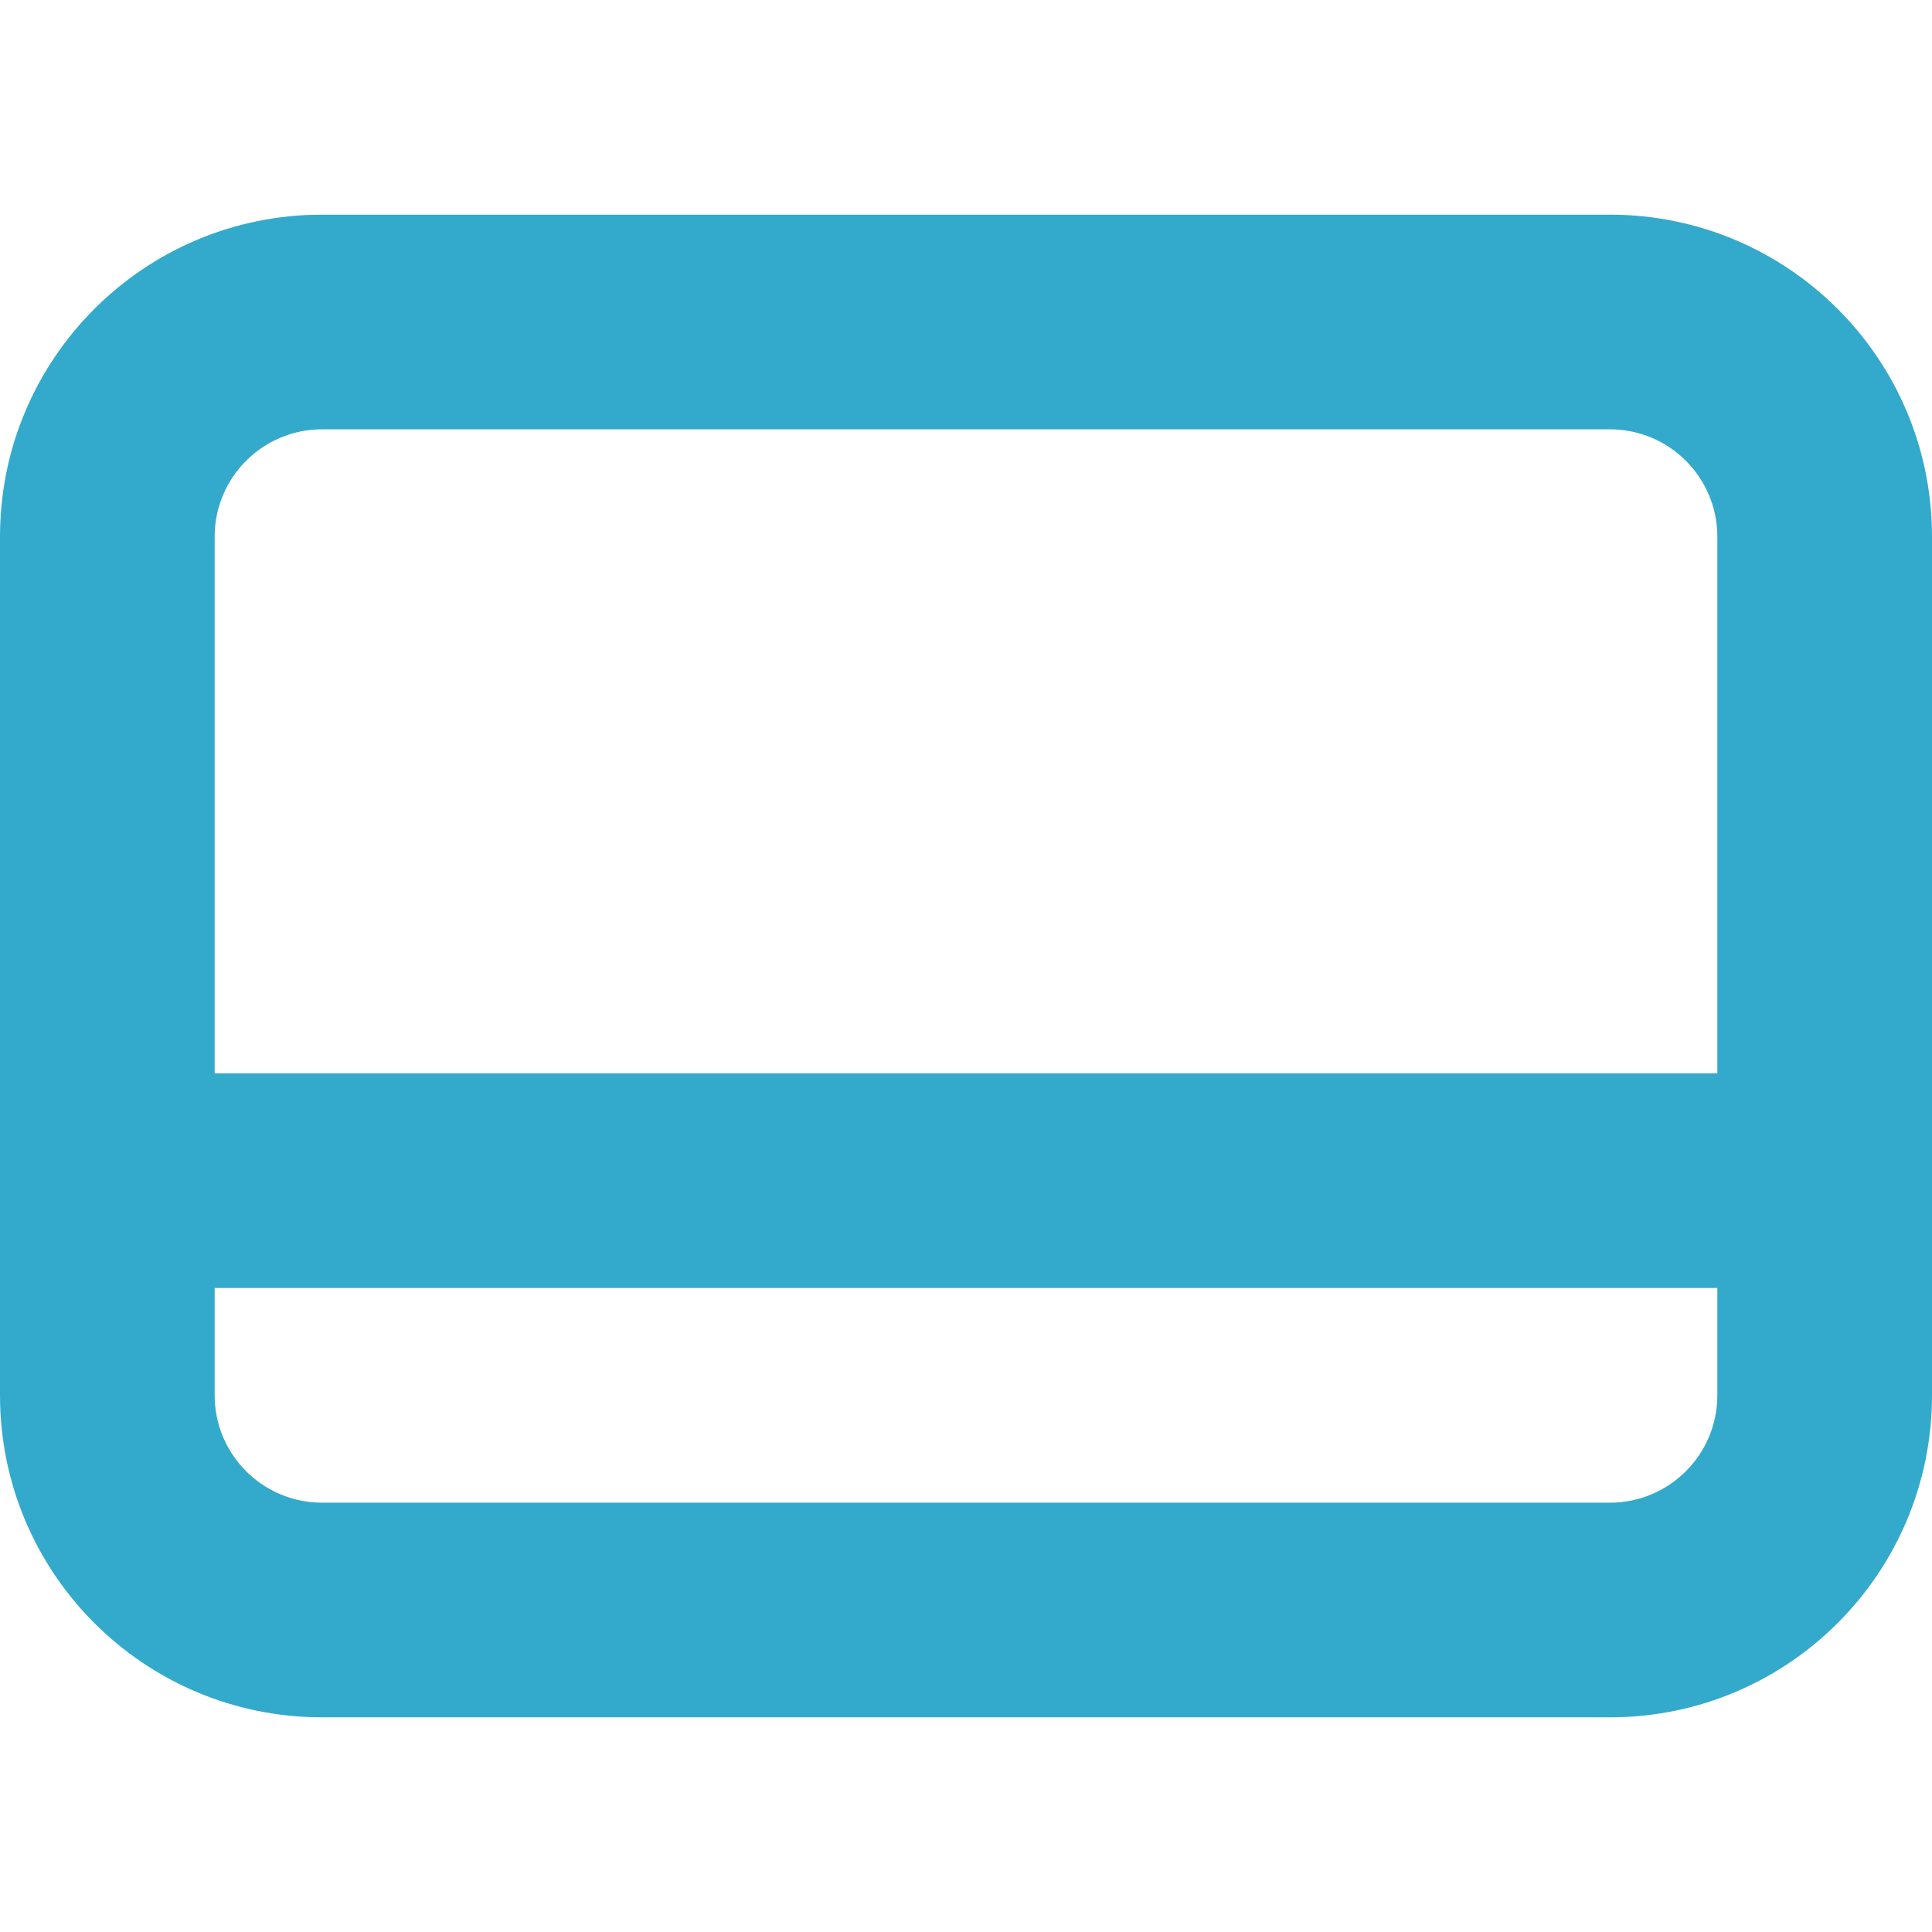 <svg xmlns="http://www.w3.org/2000/svg" width="18" height="18" viewBox="0 0 18 18">
  <title>Footer</title>
  <g id="icons/regular/footer" fill="none" fill-rule="evenodd" stroke="none" stroke-width="1">
    <path id="wide-bottom-slide" fill="#3AC" d="M2,10 L16,10 L16,5 C16,4.448 15.552,4 15,4 L3,4 C2.448,4 2,4.448 2,5 L2,10 Z M2,12 L2,13 C2,13.552 2.448,14 3,14 L15,14 C15.552,14 16,13.552 16,13 L16,12 L2,12 Z M3,2 L15,2 C16.657,2 18,3.343 18,5 L18,13 C18,14.657 16.657,16 15,16 L3,16 C1.343,16 0,14.657 0,13 L0,5 C0,3.343 1.343,2 3,2 Z"/>
  </g>
</svg>

